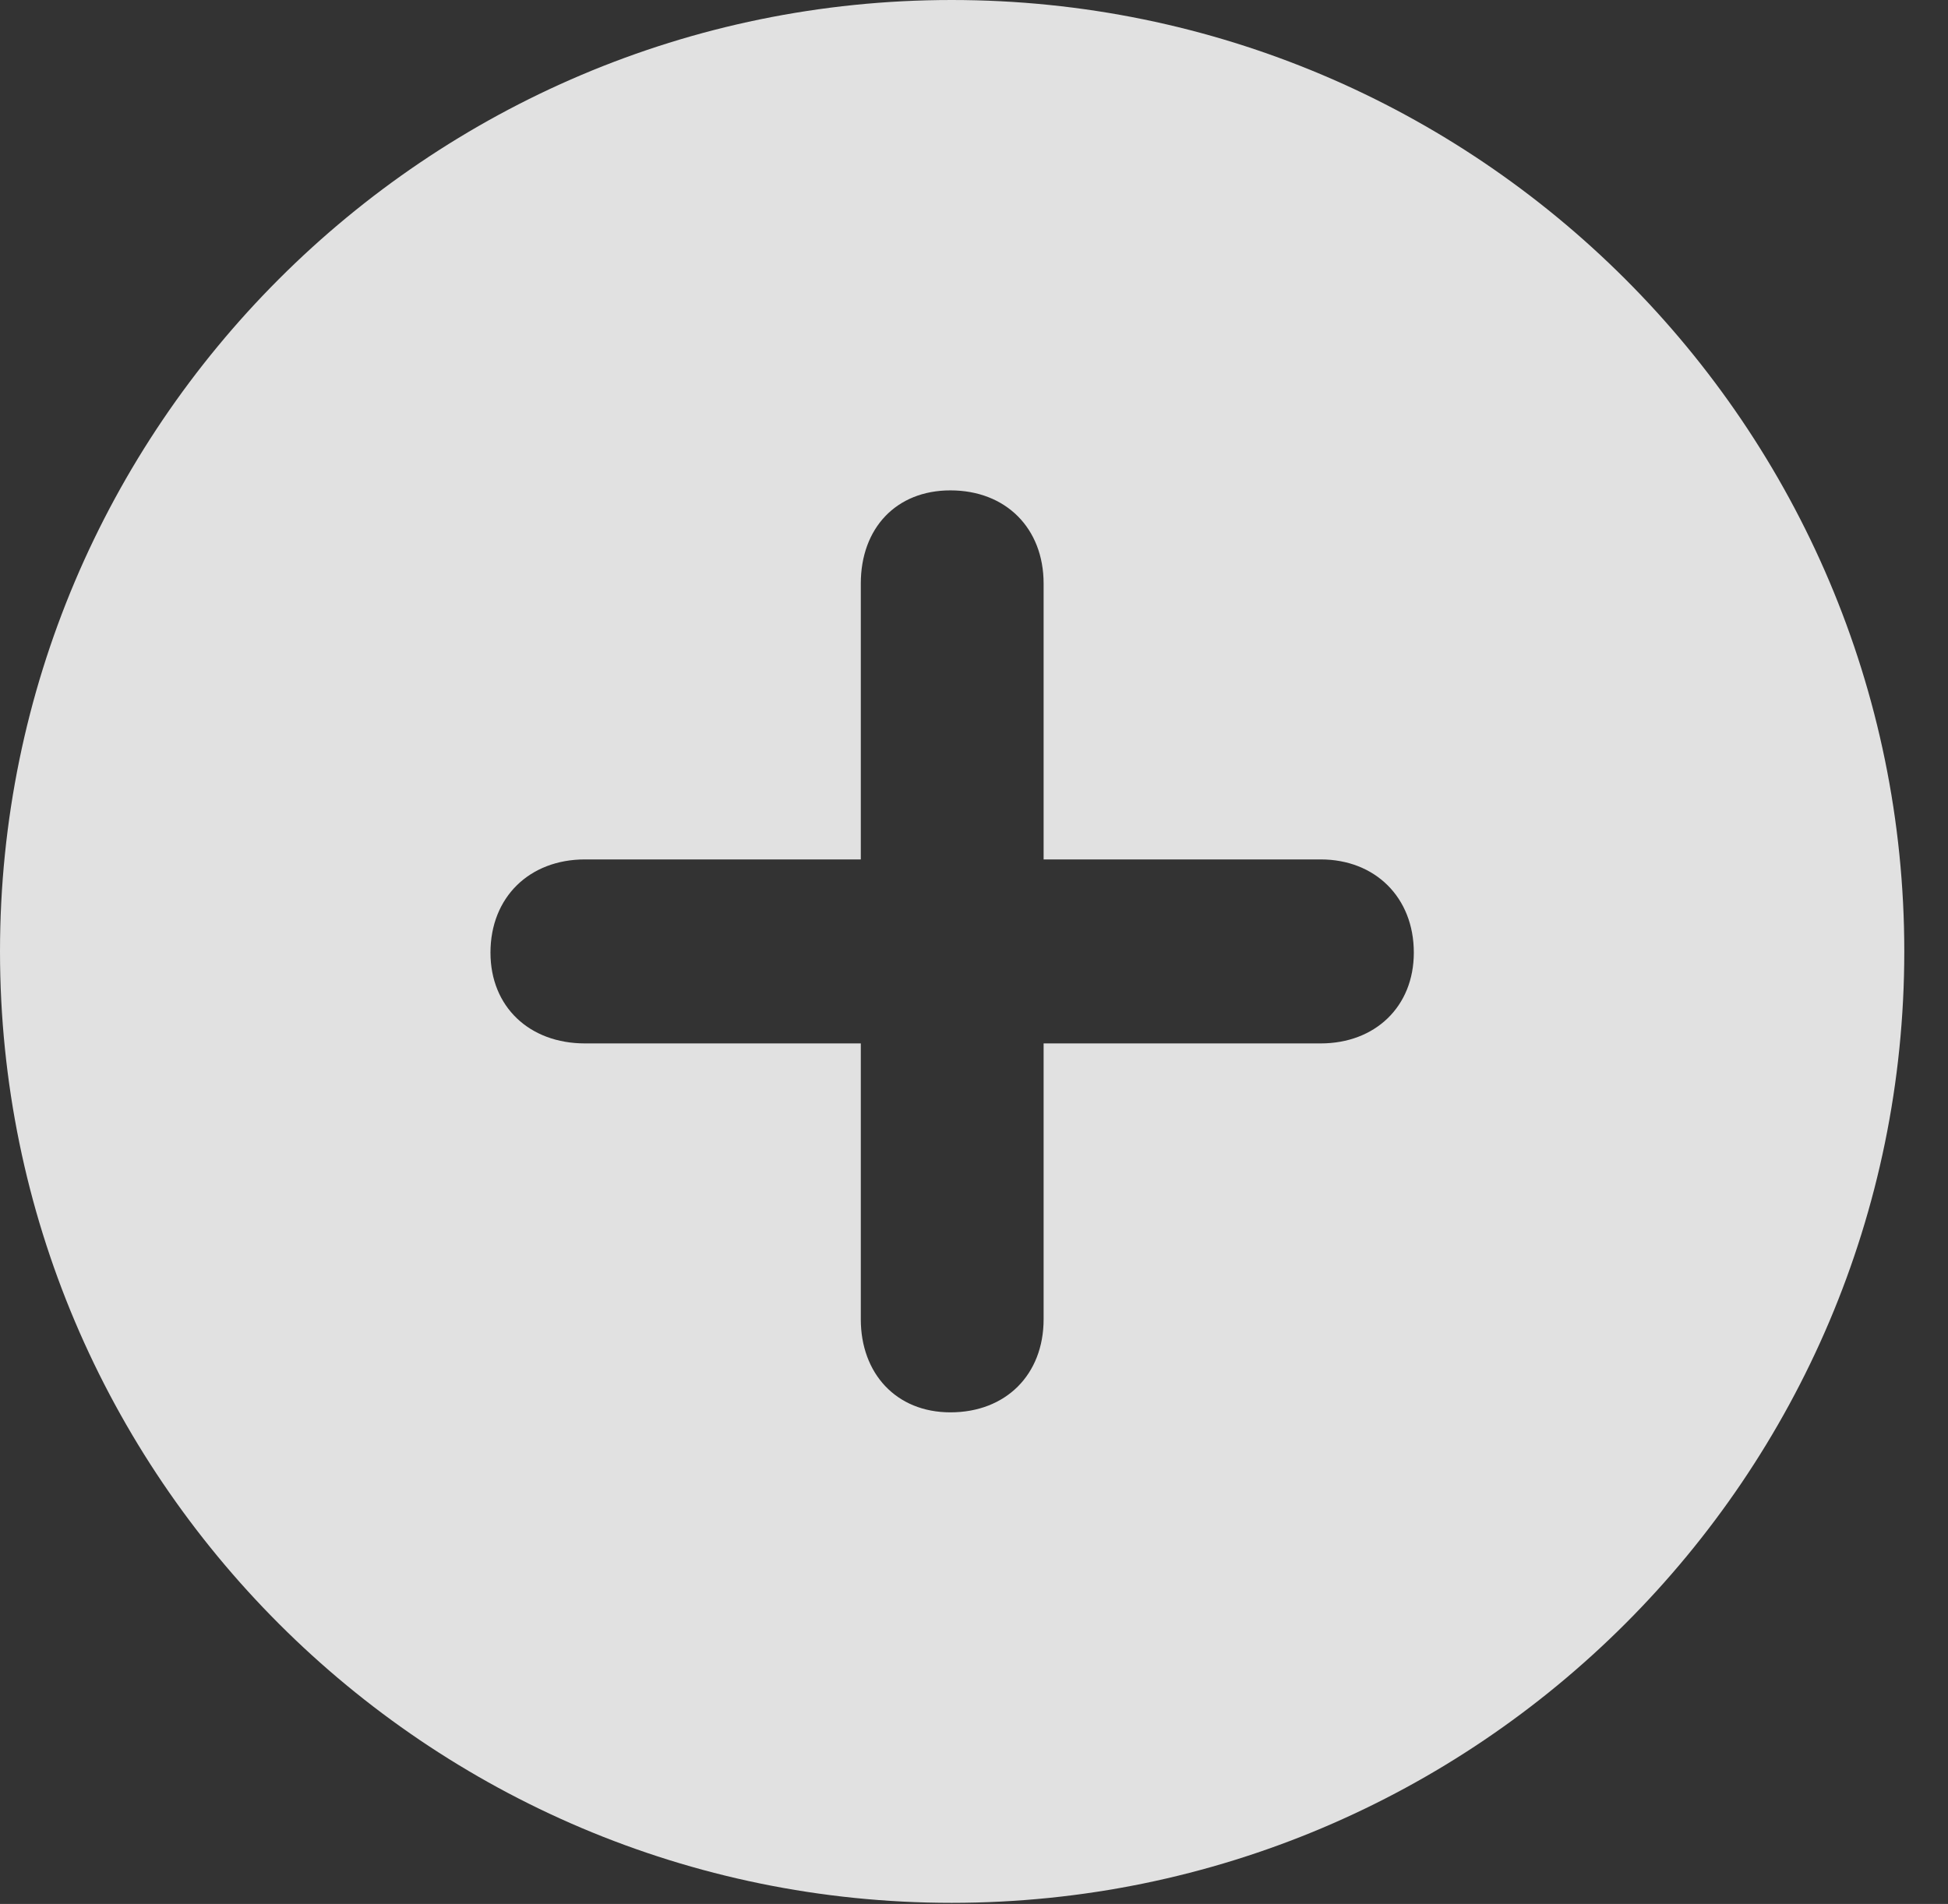 <?xml version="1.0" encoding="UTF-8"?>
<!--Generator: Apple Native CoreSVG 326-->
<!DOCTYPE svg
PUBLIC "-//W3C//DTD SVG 1.1//EN"
       "http://www.w3.org/Graphics/SVG/1.1/DTD/svg11.dtd">
<svg version="1.1" xmlns="http://www.w3.org/2000/svg" xmlns:xlink="http://www.w3.org/1999/xlink" viewBox="0 0 16.133 15.771">
 <rect x="0" y="0" width="16.133" height="15.771" fill="#333333" stroke="none"/>
 <g>
  <rect height="15.771" opacity="0" width="16.133" x="0" y="0"/>
  <path d="M15.771 7.881C15.771 12.227 12.236 15.762 7.881 15.762C3.535 15.762 0 12.227 0 7.881C0 3.535 3.535 0 7.881 0C12.236 0 15.771 3.535 15.771 7.881ZM7.129 4.834L7.129 7.119L4.844 7.119C4.385 7.119 4.062 7.432 4.062 7.891C4.062 8.34 4.385 8.643 4.844 8.643L7.129 8.643L7.129 10.928C7.129 11.377 7.422 11.699 7.871 11.699C8.33 11.699 8.643 11.387 8.643 10.928L8.643 8.643L10.938 8.643C11.387 8.643 11.709 8.34 11.709 7.891C11.709 7.432 11.387 7.119 10.938 7.119L8.643 7.119L8.643 4.834C8.643 4.375 8.33 4.062 7.871 4.062C7.422 4.062 7.129 4.375 7.129 4.834Z" fill="white" fill-opacity="0.85"/>
 </g>
</svg>
